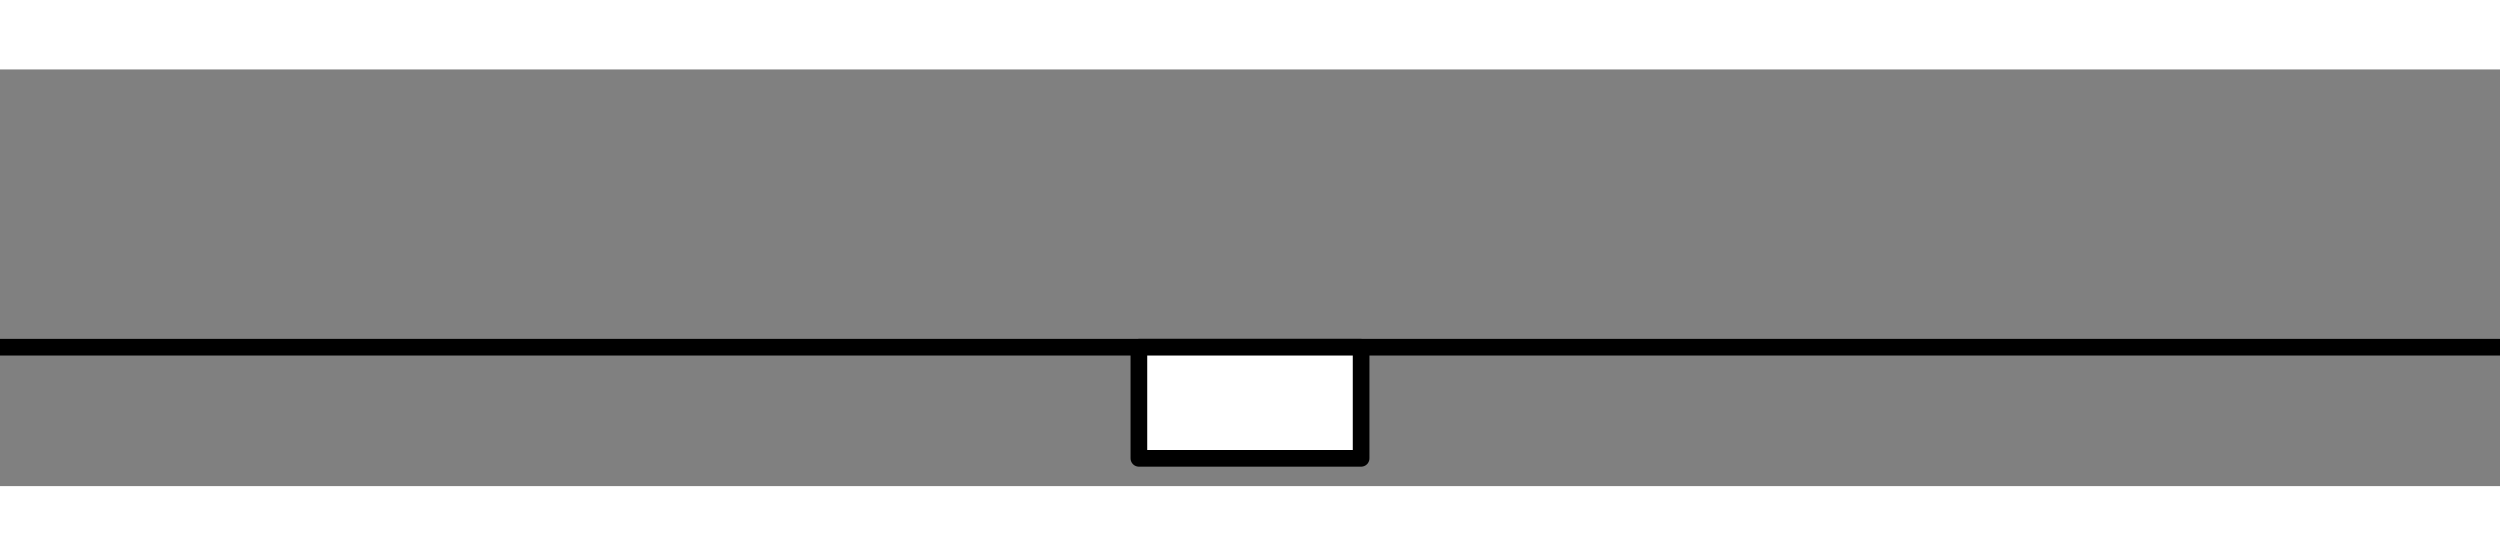 <?xml version="1.0" standalone="no"?>
<!DOCTYPE svg PUBLIC "-//W3C//DTD SVG 1.1//EN" "http://www.w3.org/Graphics/SVG/1.1/DTD/svg11.dtd">
<svg viewBox="-200 0 450 75" style="background-color:#ffffff00" version="1.1" xmlns="http://www.w3.org/2000/svg" xmlns:xlink="http://www.w3.org/1999/xlink" xml:space="preserve"	x="0px" y="0px" width="450px" height="100px" >
  <rect x="-200" y="0" width="450" height="75" fill="#808080" stroke="none"/>
  <defs>
    <style type="text/css">
    <![CDATA[
      path,circle,polygon {
        stroke:#000000;
        stroke-width: 3;
        stroke-linecap: round;
        stroke-linejoin: round;
        fill: white
      }]]>
	</style>
  </defs><path d="M -200 50 L 250 50"/>

  <path transform="translate(0,50) rotate(180 25 25)" d="M 5 30 L 5 50 L 45 50 L 45 30 Z" />
</svg>
